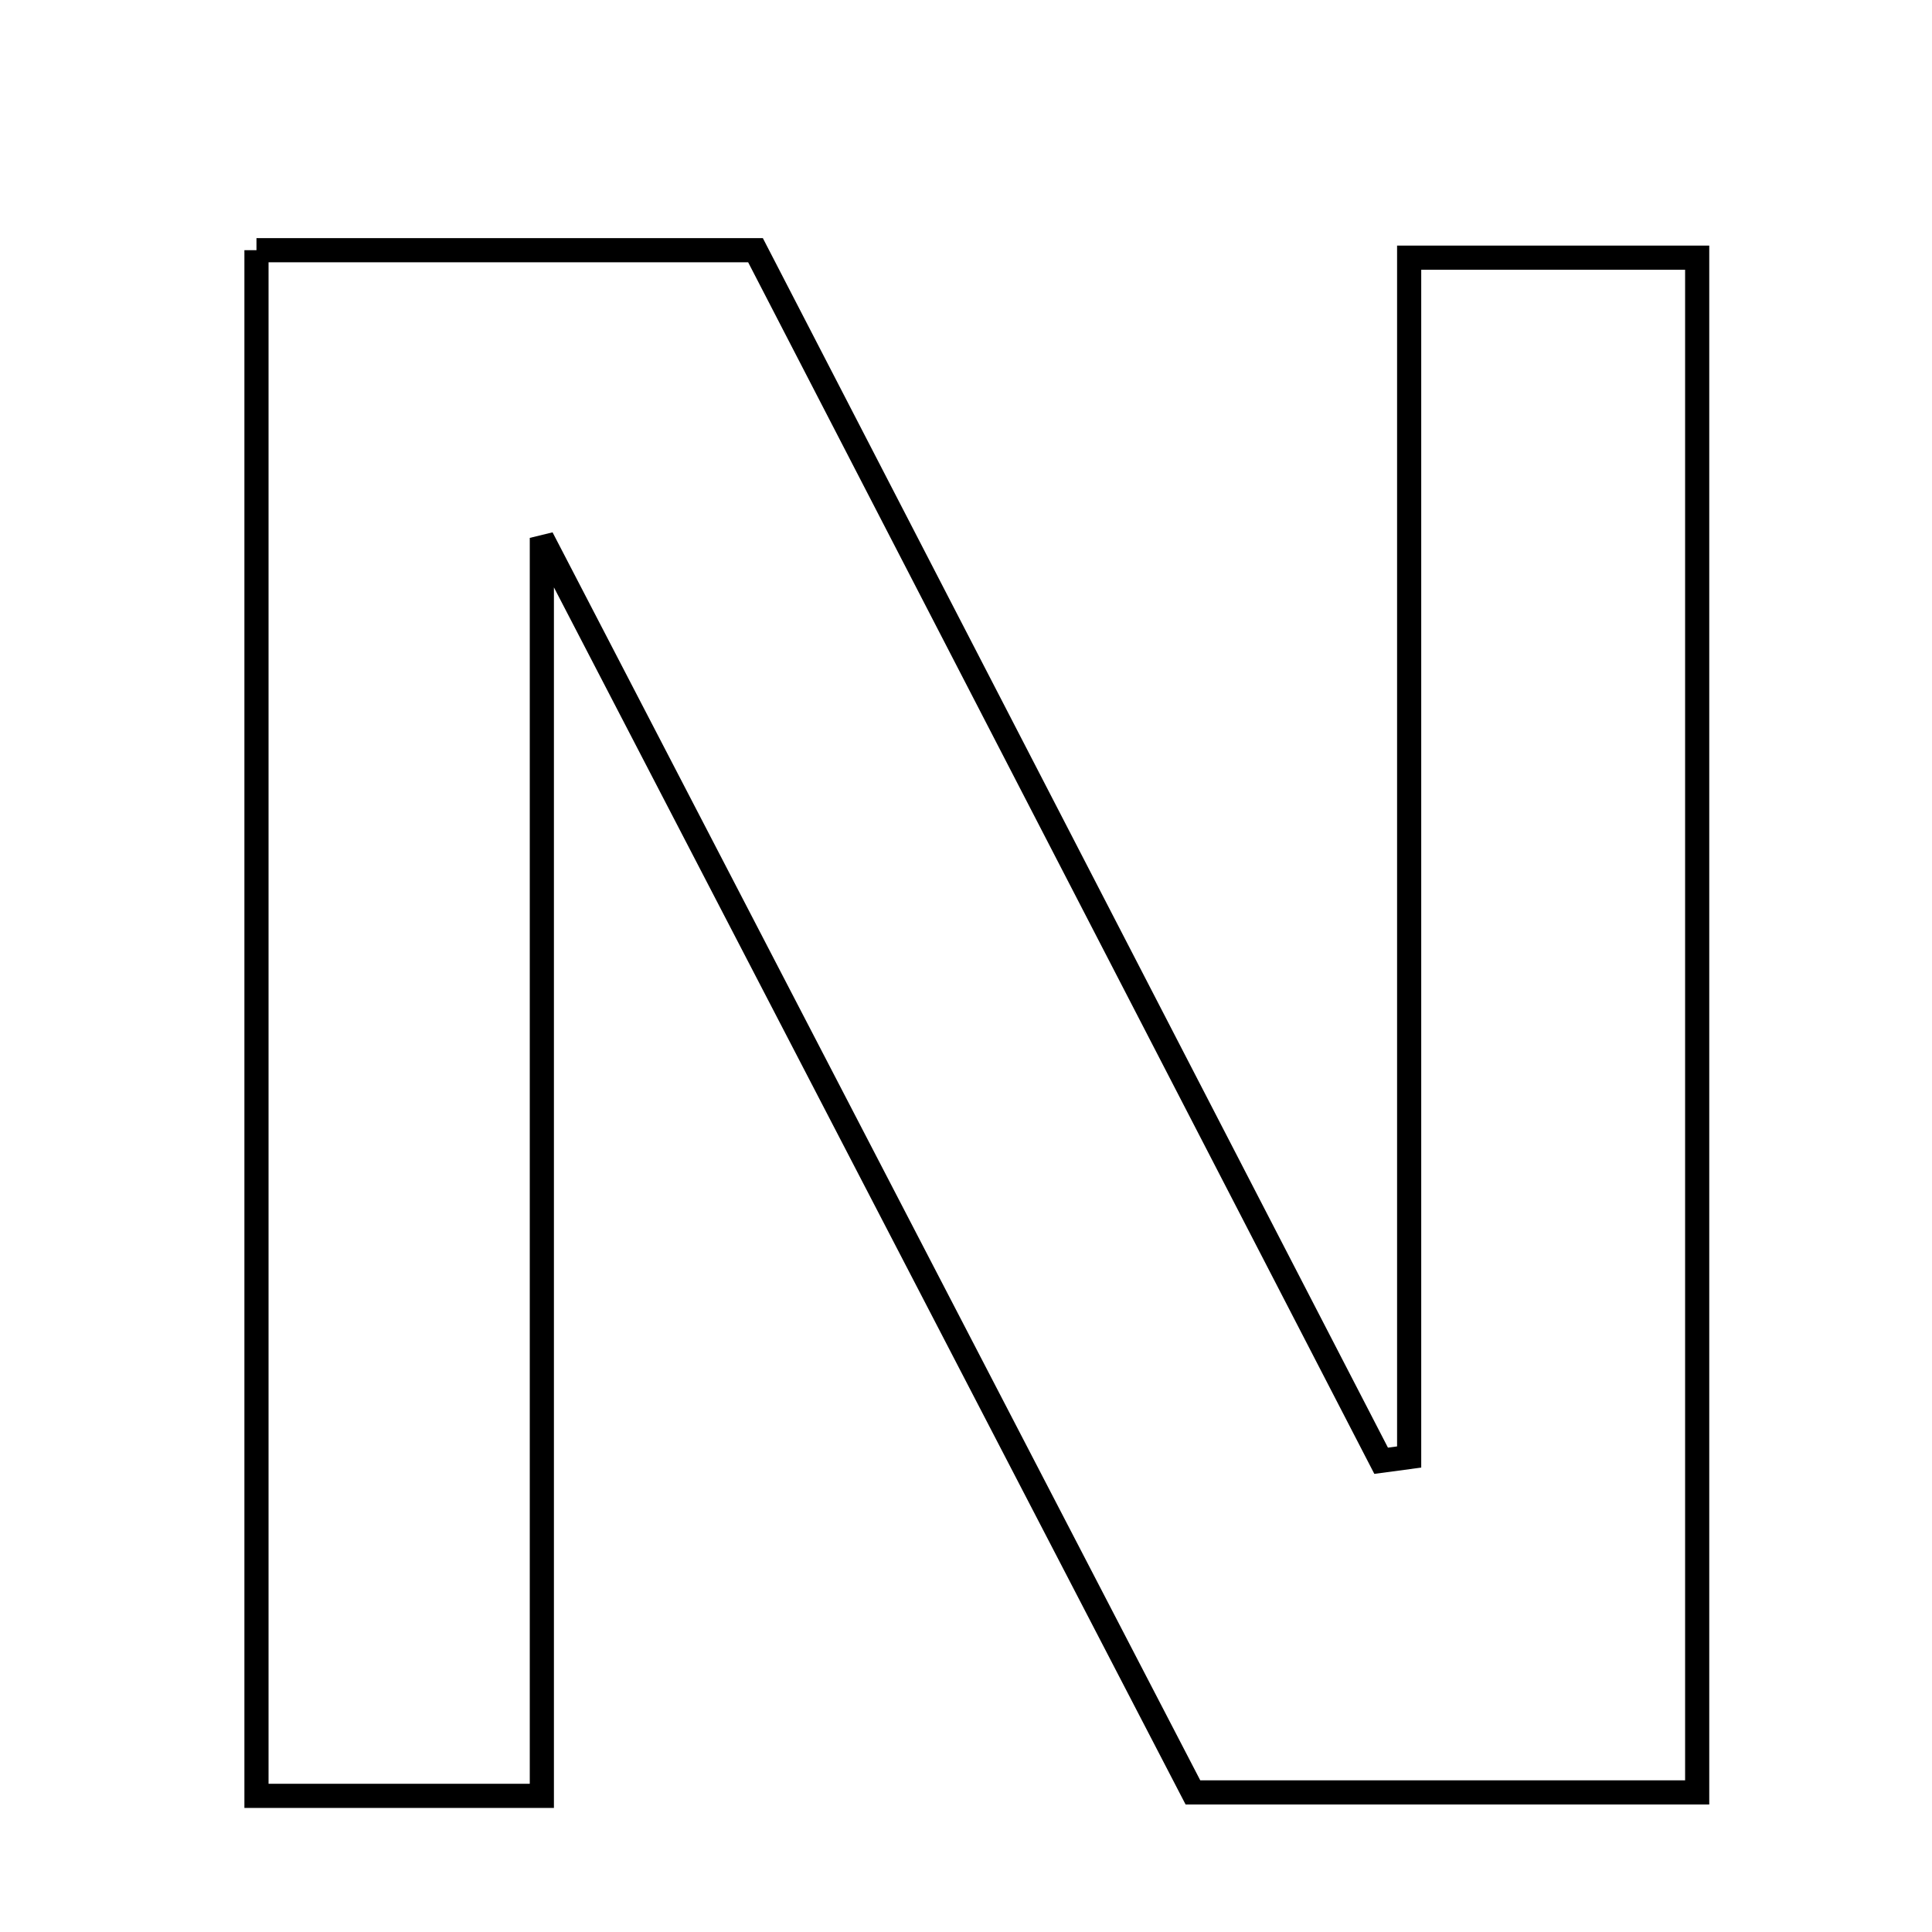 <svg xmlns="http://www.w3.org/2000/svg" viewBox="0.0 0.0 24.0 24.0" height="200px" width="200px"><path fill="none" stroke="black" stroke-width=".3" stroke-opacity="1.0"  filling="0" d="M3.186 3.108 C5.309 3.108 7.245 3.108 9.385 3.108 C11.959 8.089 14.558 13.117 17.157 18.146 C17.273 18.13 17.389 18.114 17.505 18.099 C17.505 13.2 17.505 8.302 17.505 3.201 C18.781 3.201 19.817 3.201 21.083 3.201 C21.083 9.426 21.083 15.746 21.083 22.266 C19.07 22.266 17.054 22.266 14.819 22.266 C12.265 17.344 9.651 12.307 6.731 6.682 C6.731 12.22 6.731 17.194 6.731 22.309 C5.385 22.309 4.362 22.309 3.186 22.309 C3.186 15.944 3.186 9.69 3.186 3.108"></path></svg>